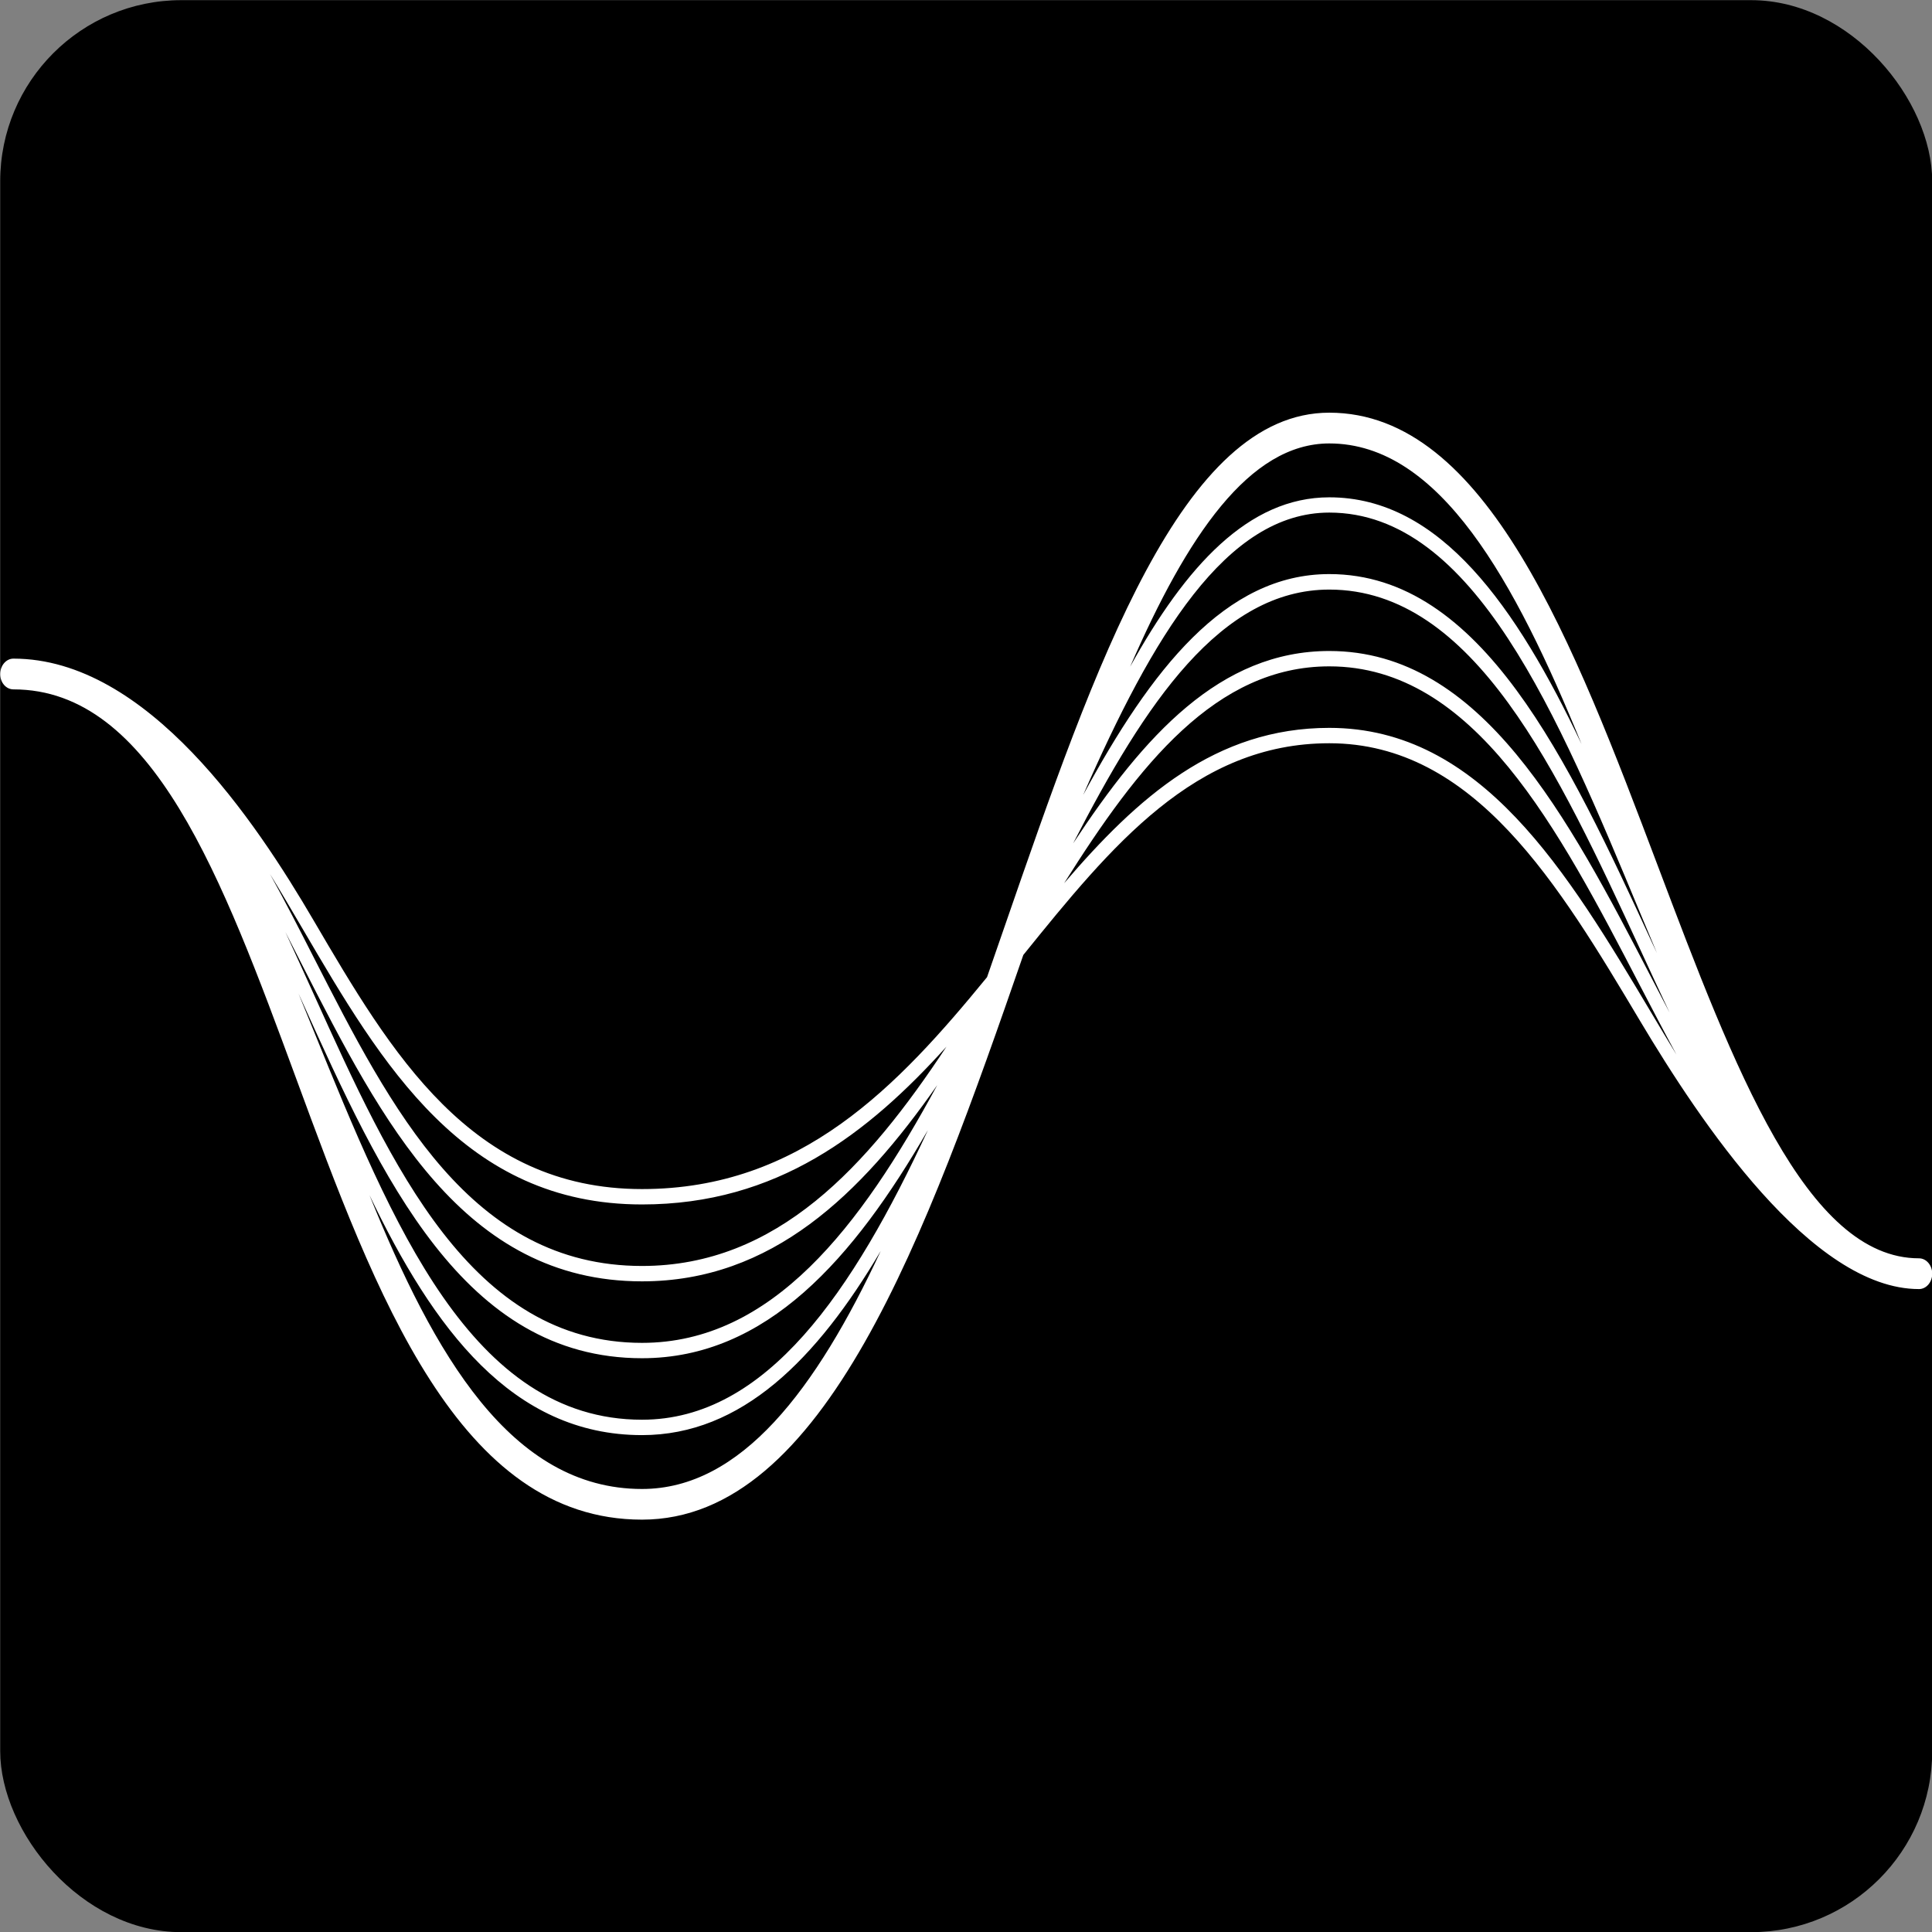 <svg xmlns="http://www.w3.org/2000/svg" viewBox="265.59 190.59 48 48">
  <rect x="265.59" y="190.59" width="48" height="48" fill="#808080" stroke="none"/>
  <rect x="265.595" y="190.594" width="48" height="48" style="stroke-linejoin: round; paint-order: fill; stroke: rgb(0, 0, 0); stroke-width: 0px;" rx="4.5" ry="4.5"/>
  <g transform="matrix(0.48, 0, 0, 0.48, 265.595, 190.594)">
    <path d="M99.316,65.122c-5.84,0-9.57-9.863-13.516-20.308c-4.36-11.533-8.867-23.462-17.007-23.462  c-7.603,0-12.075,12.93-16.812,26.616c-0.301,0.869-0.601,1.733-0.903,2.603c-4.609,5.63-9.624,10.967-17.859,10.967  c-8.853,0-12.993-7.07-16.997-13.906c-2.988-5.112-8.598-13.55-15.537-13.55C0.305,34.082,0,34.443,0,34.883  s0.305,0.791,0.686,0.791c7.207,0,10.811,9.775,14.626,20.122c4.138,11.235,8.423,22.852,17.908,22.852  c9.434,0,14.707-14.707,19.737-29.229c4.563-5.649,8.894-10.957,15.837-10.957c7.515,0,11.88,7.319,16.099,14.395  c3.086,5.171,8.857,13.857,14.424,13.857c0.376,0,0.684-0.356,0.684-0.796S99.692,65.122,99.316,65.122z M84.863,47.197  c0.298,0.713,0.591,1.421,0.889,2.124c-0.093-0.2-0.186-0.396-0.278-0.596c-4.316-9.351-8.784-19.019-16.68-19.019  c-5.396,0-9.224,4.956-12.739,11.431c3.584-8.179,7.393-14.614,12.739-14.614C76.27,26.523,80.64,37.036,84.863,47.197z   M16.25,53.403c-0.271-0.669-0.542-1.328-0.811-1.987c0.066,0.146,0.132,0.293,0.198,0.435c4.102,9.067,8.342,18.442,17.583,18.442  c6.453,0,10.957-5.161,14.797-11.807c-3.87,8.345-8.352,14.99-14.797,14.99C24.404,73.477,20.256,63.271,16.25,53.403z   M14.758,48.228c0.295,0.576,0.591,1.152,0.886,1.738c4.104,8.037,8.347,16.348,17.576,16.348c6.721,0,11.331-4.502,15.281-10.156  c-3.975,7.344-8.56,13.34-15.281,13.34c-8.826,0-12.971-9.155-16.975-18.013C15.747,50.386,15.254,49.297,14.758,48.228z   M68.794,30.508c7.485,0,11.851,9.453,16.079,18.594c0.513,1.113,1.021,2.217,1.533,3.301c-0.313-0.596-0.625-1.201-0.938-1.802  c-4.321-8.315-8.789-16.914-16.675-16.914c-5.654,0-9.585,4.385-13.257,9.956C59.268,36.377,63.184,30.508,68.794,30.508z   M68.794,22.944c5.718,0,9.614,7.124,13.057,15.562c-3.374-7.095-7.305-12.773-13.057-12.773c-4.185,0-7.422,3.555-10.308,8.765  C61.431,27.729,64.658,22.944,68.794,22.944z M33.22,62.334c6.99,0,11.697-3.672,15.759-8.169  c-4.082,6.182-8.757,11.353-15.759,11.353c-8.838,0-12.981-8.115-16.985-15.957c-0.74-1.455-1.487-2.915-2.268-4.326  c0.569,0.928,1.128,1.88,1.692,2.842C19.763,55.088,24.006,62.334,33.22,62.334z M33.22,77.061c-6.79,0-10.774-6.973-14.106-15.21  c3.301,6.895,7.375,12.422,14.106,12.422c5.142,0,9.043-3.921,12.356-9.531C42.236,71.904,38.35,77.061,33.22,77.061z   M68.794,37.666c-5.884,0-9.917,3.594-13.726,8.042c3.862-6.138,7.861-11.226,13.726-11.226c7.5,0,11.86,8.403,16.084,16.528  c0.63,1.206,1.255,2.407,1.885,3.569c-0.435-0.718-0.874-1.445-1.309-2.178C81.133,45.156,76.665,37.666,68.794,37.666z" style="fill: rgb(255, 255, 255);"/>
  </g>
</svg>